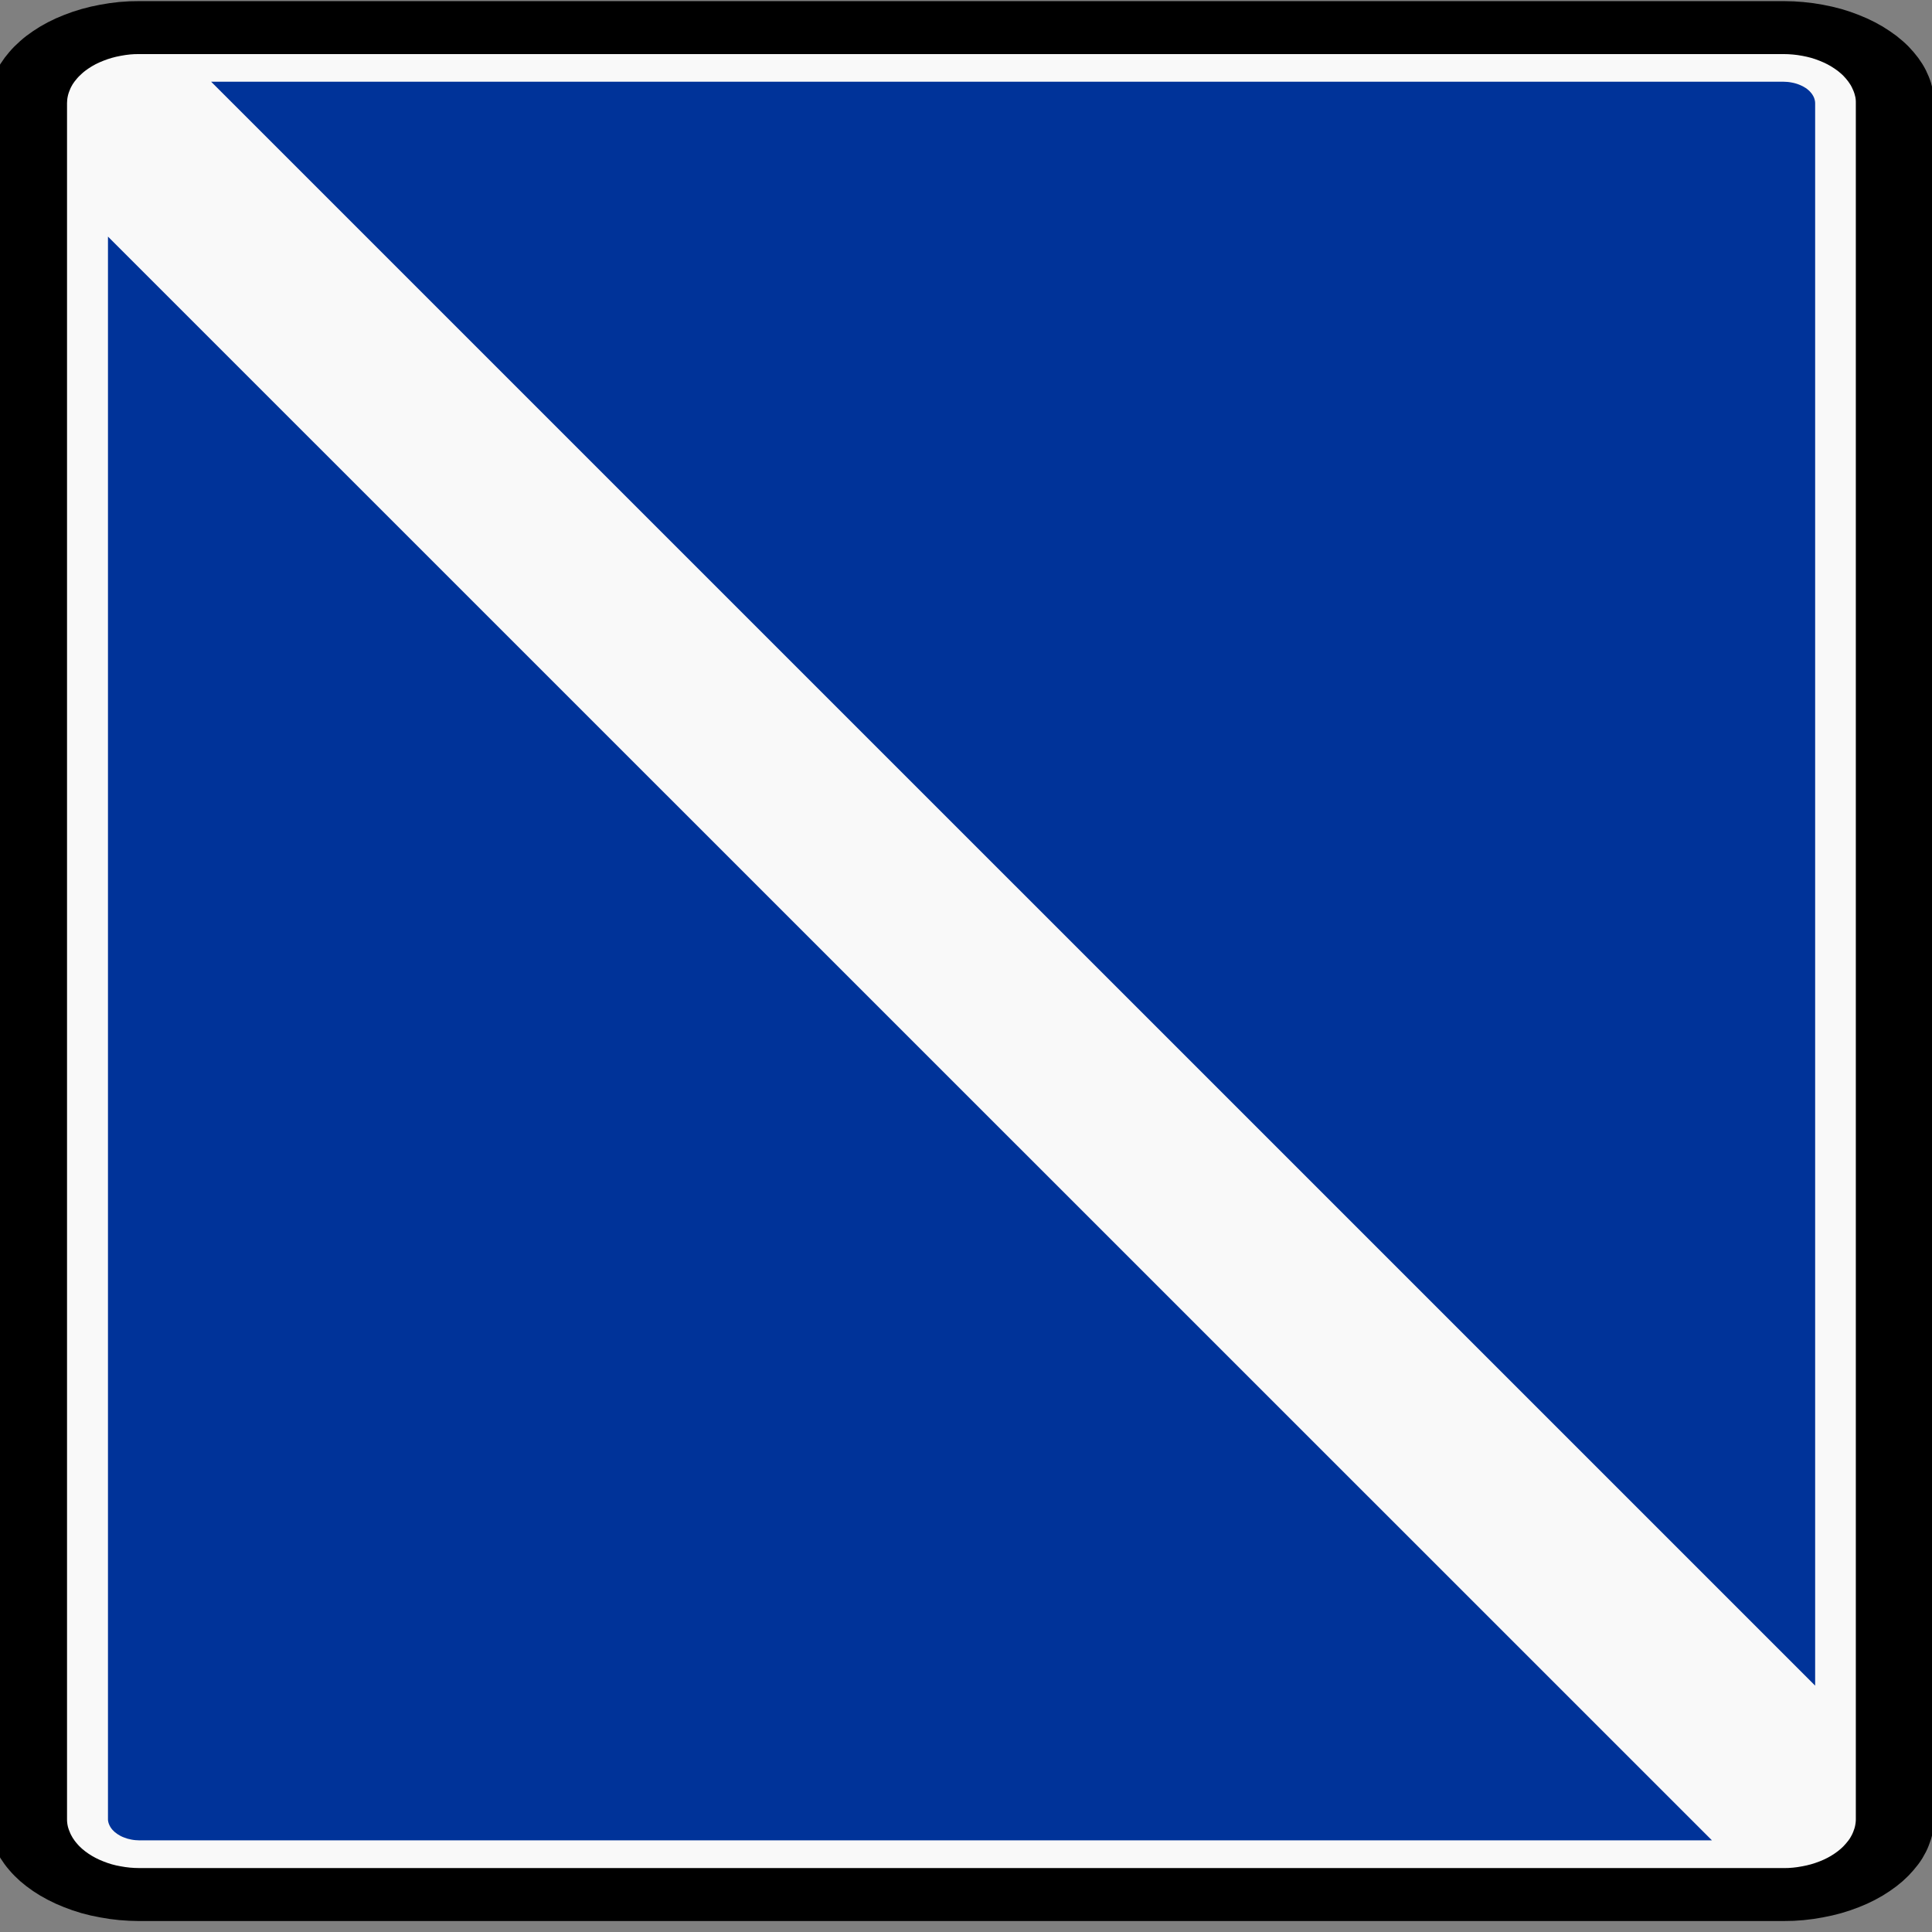 <?xml version="1.0" encoding="UTF-8" standalone="no"?>
<!-- Created with Inkscape (http://www.inkscape.org/) -->
<svg id="svg2" xmlns:rdf="http://www.w3.org/1999/02/22-rdf-syntax-ns#" xmlns="http://www.w3.org/2000/svg" height="60" width="60" version="1.1" xmlns:cc="http://creativecommons.org/ns#" xmlns:dc="http://purl.org/dc/elements/1.1/">
 <rect width="100%" height="100%" fill="#808080" stroke="none"/>
 <g id="layer42" transform="translate(0,-60)">
  <g id="layer1-00" transform="matrix(.972 0 0 .728 -310.24 -297.59)">
   <g id="g2995" transform="matrix(1.308 0 0 1.183 -107.9 -97.591)">
    <g id="g3753" transform="matrix(0 1.25 1.25 0 329.93 565.98)" stroke="#000" fill="#f9f9f9">
     <path id="path3755" stroke-linejoin="bevel" d="m0 0v32.123c0 0.093-0.007 0.186-0.02 0.278-0.012 0.093-0.031 0.184-0.056 0.274-0.023 0.09-0.054 0.178-0.09 0.264s-0.078 0.169-0.125 0.249c-0.047 0.081-0.098 0.158-0.155 0.232s-0.119 0.144-0.185 0.209c-0.065 0.067-0.135 0.129-0.209 0.185-0.074 0.057-0.151 0.109-0.232 0.155-0.08 0.047-0.164 0.089-0.249 0.125-0.086 0.036-0.175 0.066-0.265 0.09-0.09 0.025-0.181 0.045-0.273 0.058s-0.185 0.019-0.278 0.018h-49.514c-0.093 0-0.186-0.007-0.278-0.019-0.093-0.013-0.184-0.032-0.274-0.057-0.09-0.023-0.178-0.053-0.264-0.089s-0.169-0.078-0.249-0.126c-0.081-0.046-0.159-0.098-0.232-0.155-0.074-0.056-0.144-0.118-0.209-0.185-0.067-0.065-0.129-0.135-0.185-0.209-0.057-0.074-0.109-0.151-0.155-0.232-0.047-0.08-0.089-0.164-0.125-0.249-0.036-0.086-0.066-0.174-0.09-0.264-0.025-0.09-0.045-0.181-0.058-0.274-0.013-0.092-0.019-0.185-0.019-0.278v-32.14c0.001-0.093 0.008-0.186 0.02-0.278 0.013-0.092 0.032-0.184 0.057-0.273 0.023-0.09 0.053-0.179 0.089-0.265s0.078-0.169 0.126-0.249c0.046-0.081 0.098-0.158 0.155-0.232 0.056-0.074 0.118-0.144 0.185-0.209 0.065-0.067 0.135-0.128 0.209-0.185 0.073-0.057 0.151-0.108 0.232-0.155 0.08-0.047 0.163-0.089 0.249-0.125 0.086-0.035 0.174-0.066 0.264-0.09 0.09-0.025 0.181-0.045 0.274-0.058 0.092-0.013 0.185-0.019 0.278-0.018h49.514c0.093 0.001 0.186 0.007 0.278 0.02 0.092 0.012 0.183 0.031 0.273 0.056 0.091 0.023 0.179 0.054 0.265 0.09 0.085 0.036 0.169 0.078 0.249 0.125 0.081 0.047 0.158 0.098 0.232 0.155s0.144 0.119 0.209 0.185c0.066 0.065 0.128 0.135 0.185 0.209s0.108 0.151 0.155 0.232c0.047 0.08 0.089 0.164 0.125 0.249 0.035 0.086 0.066 0.175 0.09 0.265 0.025 0.09 0.045 0.181 0.058 0.273 0.012 0.092 0.019 0.185 0.018 0.278v0.017z" stroke-miterlimit="22.926" stroke-width=".257"/>
     <g id="g3757" transform="translate(.035)" stroke-width="1.189">
      <path id="path3759" stroke-linejoin="bevel" d="m0 0v-0.017c-0.001-0.095-0.007-0.189-0.02-0.283-0.013-0.093-0.032-0.186-0.058-0.277-0.023-0.092-0.054-0.182-0.09-0.269-0.037-0.087-0.08-0.172-0.128-0.253-0.047-0.082-0.1-0.161-0.158-0.236-0.057-0.075-0.12-0.146-0.187-0.213s-0.138-0.13-0.213-0.188c-0.075-0.057-0.153-0.11-0.236-0.157-0.081-0.048-0.166-0.09-0.253-0.127-0.087-0.036-0.177-0.067-0.269-0.091-0.091-0.026-0.183-0.046-0.277-0.059s-0.189-0.019-0.283-0.019h-49.514c-0.095 0.001-0.189 0.007-0.283 0.02s-0.187 0.032-0.278 0.058c-0.091 0.023-0.181 0.054-0.269 0.09-0.087 0.037-0.171 0.08-0.253 0.128-0.082 0.047-0.16 0.1-0.235 0.158-0.076 0.057-0.147 0.12-0.213 0.187-0.068 0.067-0.13 0.138-0.188 0.213s-0.11 0.154-0.157 0.236c-0.048 0.081-0.09 0.166-0.127 0.253s-0.067 0.177-0.092 0.269c-0.026 0.091-0.045 0.184-0.059 0.277-0.013 0.094-0.019 0.188-0.018 0.283v32.14c0 0.095 0.007 0.189 0.02 0.283 0.012 0.094 0.032 0.186 0.057 0.278 0.024 0.091 0.055 0.181 0.091 0.269 0.037 0.087 0.079 0.171 0.128 0.253 0.047 0.082 0.099 0.16 0.157 0.235 0.058 0.076 0.12 0.146 0.188 0.213 0.066 0.068 0.137 0.13 0.213 0.188 0.074 0.058 0.153 0.11 0.235 0.157 0.082 0.048 0.166 0.09 0.254 0.127 0.087 0.037 0.177 0.067 0.268 0.092 0.091 0.026 0.184 0.045 0.278 0.059 0.094 0.013 0.188 0.019 0.283 0.018h49.514c0.095 0 0.189-0.007 0.283-0.02 0.094-0.012 0.186-0.032 0.277-0.057 0.092-0.024 0.182-0.055 0.269-0.091 0.088-0.037 0.172-0.08 0.253-0.128 0.083-0.047 0.161-0.099 0.236-0.157s0.146-0.12 0.213-0.188c0.067-0.066 0.13-0.137 0.188-0.213 0.057-0.074 0.11-0.153 0.157-0.235 0.048-0.082 0.09-0.167 0.127-0.254 0.036-0.087 0.067-0.177 0.091-0.268 0.026-0.092 0.046-0.184 0.059-0.278s0.02-0.188 0.019-0.283v-32.123z" stroke="#000" stroke-miterlimit="22.926" stroke-width="1.528" fill="#f9f9f9"/>
     </g>
    </g>
    <g id="g3761" fill="#039" transform="matrix(0 1.25 1.25 0 329.93 564.07)">
     <path id="path3763" d="m0 0v-0.005c0-0.027-0.002-0.054-0.006-0.081-0.003-0.026-0.009-0.053-0.016-0.079s-0.016-0.052-0.026-0.077c-0.011-0.025-0.023-0.049-0.037-0.072-0.013-0.024-0.028-0.046-0.045-0.068-0.016-0.021-0.034-0.041-0.053-0.06s-0.04-0.037-0.061-0.054c-0.021-0.016-0.044-0.031-0.067-0.045-0.024-0.013-0.048-0.026-0.073-0.036s-0.05-0.019-0.076-0.026c-0.026-0.008-0.053-0.013-0.08-0.017s-0.054-0.006-0.08-0.005h-45.646l46.266 31.345v-30.72" fill-rule="evenodd" fill="#039"/>
    </g>
    <g id="g3765" fill="#039" transform="matrix(0 1.25 1.25 0 370.85 558.49)">
     <path id="path3767" d="m0 0-46.27-31.345v30.724c0.001 0.027 0.002 0.054 0.006 0.081s0.009 0.053 0.017 0.079c0.007 0.027 0.015 0.052 0.026 0.077 0.01 0.025 0.023 0.049 0.036 0.072 0.014 0.024 0.029 0.046 0.045 0.068 0.017 0.021 0.034 0.042 0.053 0.061s0.04 0.037 0.061 0.053c0.022 0.017 0.044 0.032 0.068 0.045 0.023 0.014 0.047 0.026 0.072 0.036 0.025 0.011 0.051 0.02 0.077 0.027s0.052 0.012 0.079 0.016 0.054 0.006 0.081 0.006h45.649" fill-rule="evenodd" fill="#039"/>
    </g>
   </g>
  </g>
 </g>
</svg>
